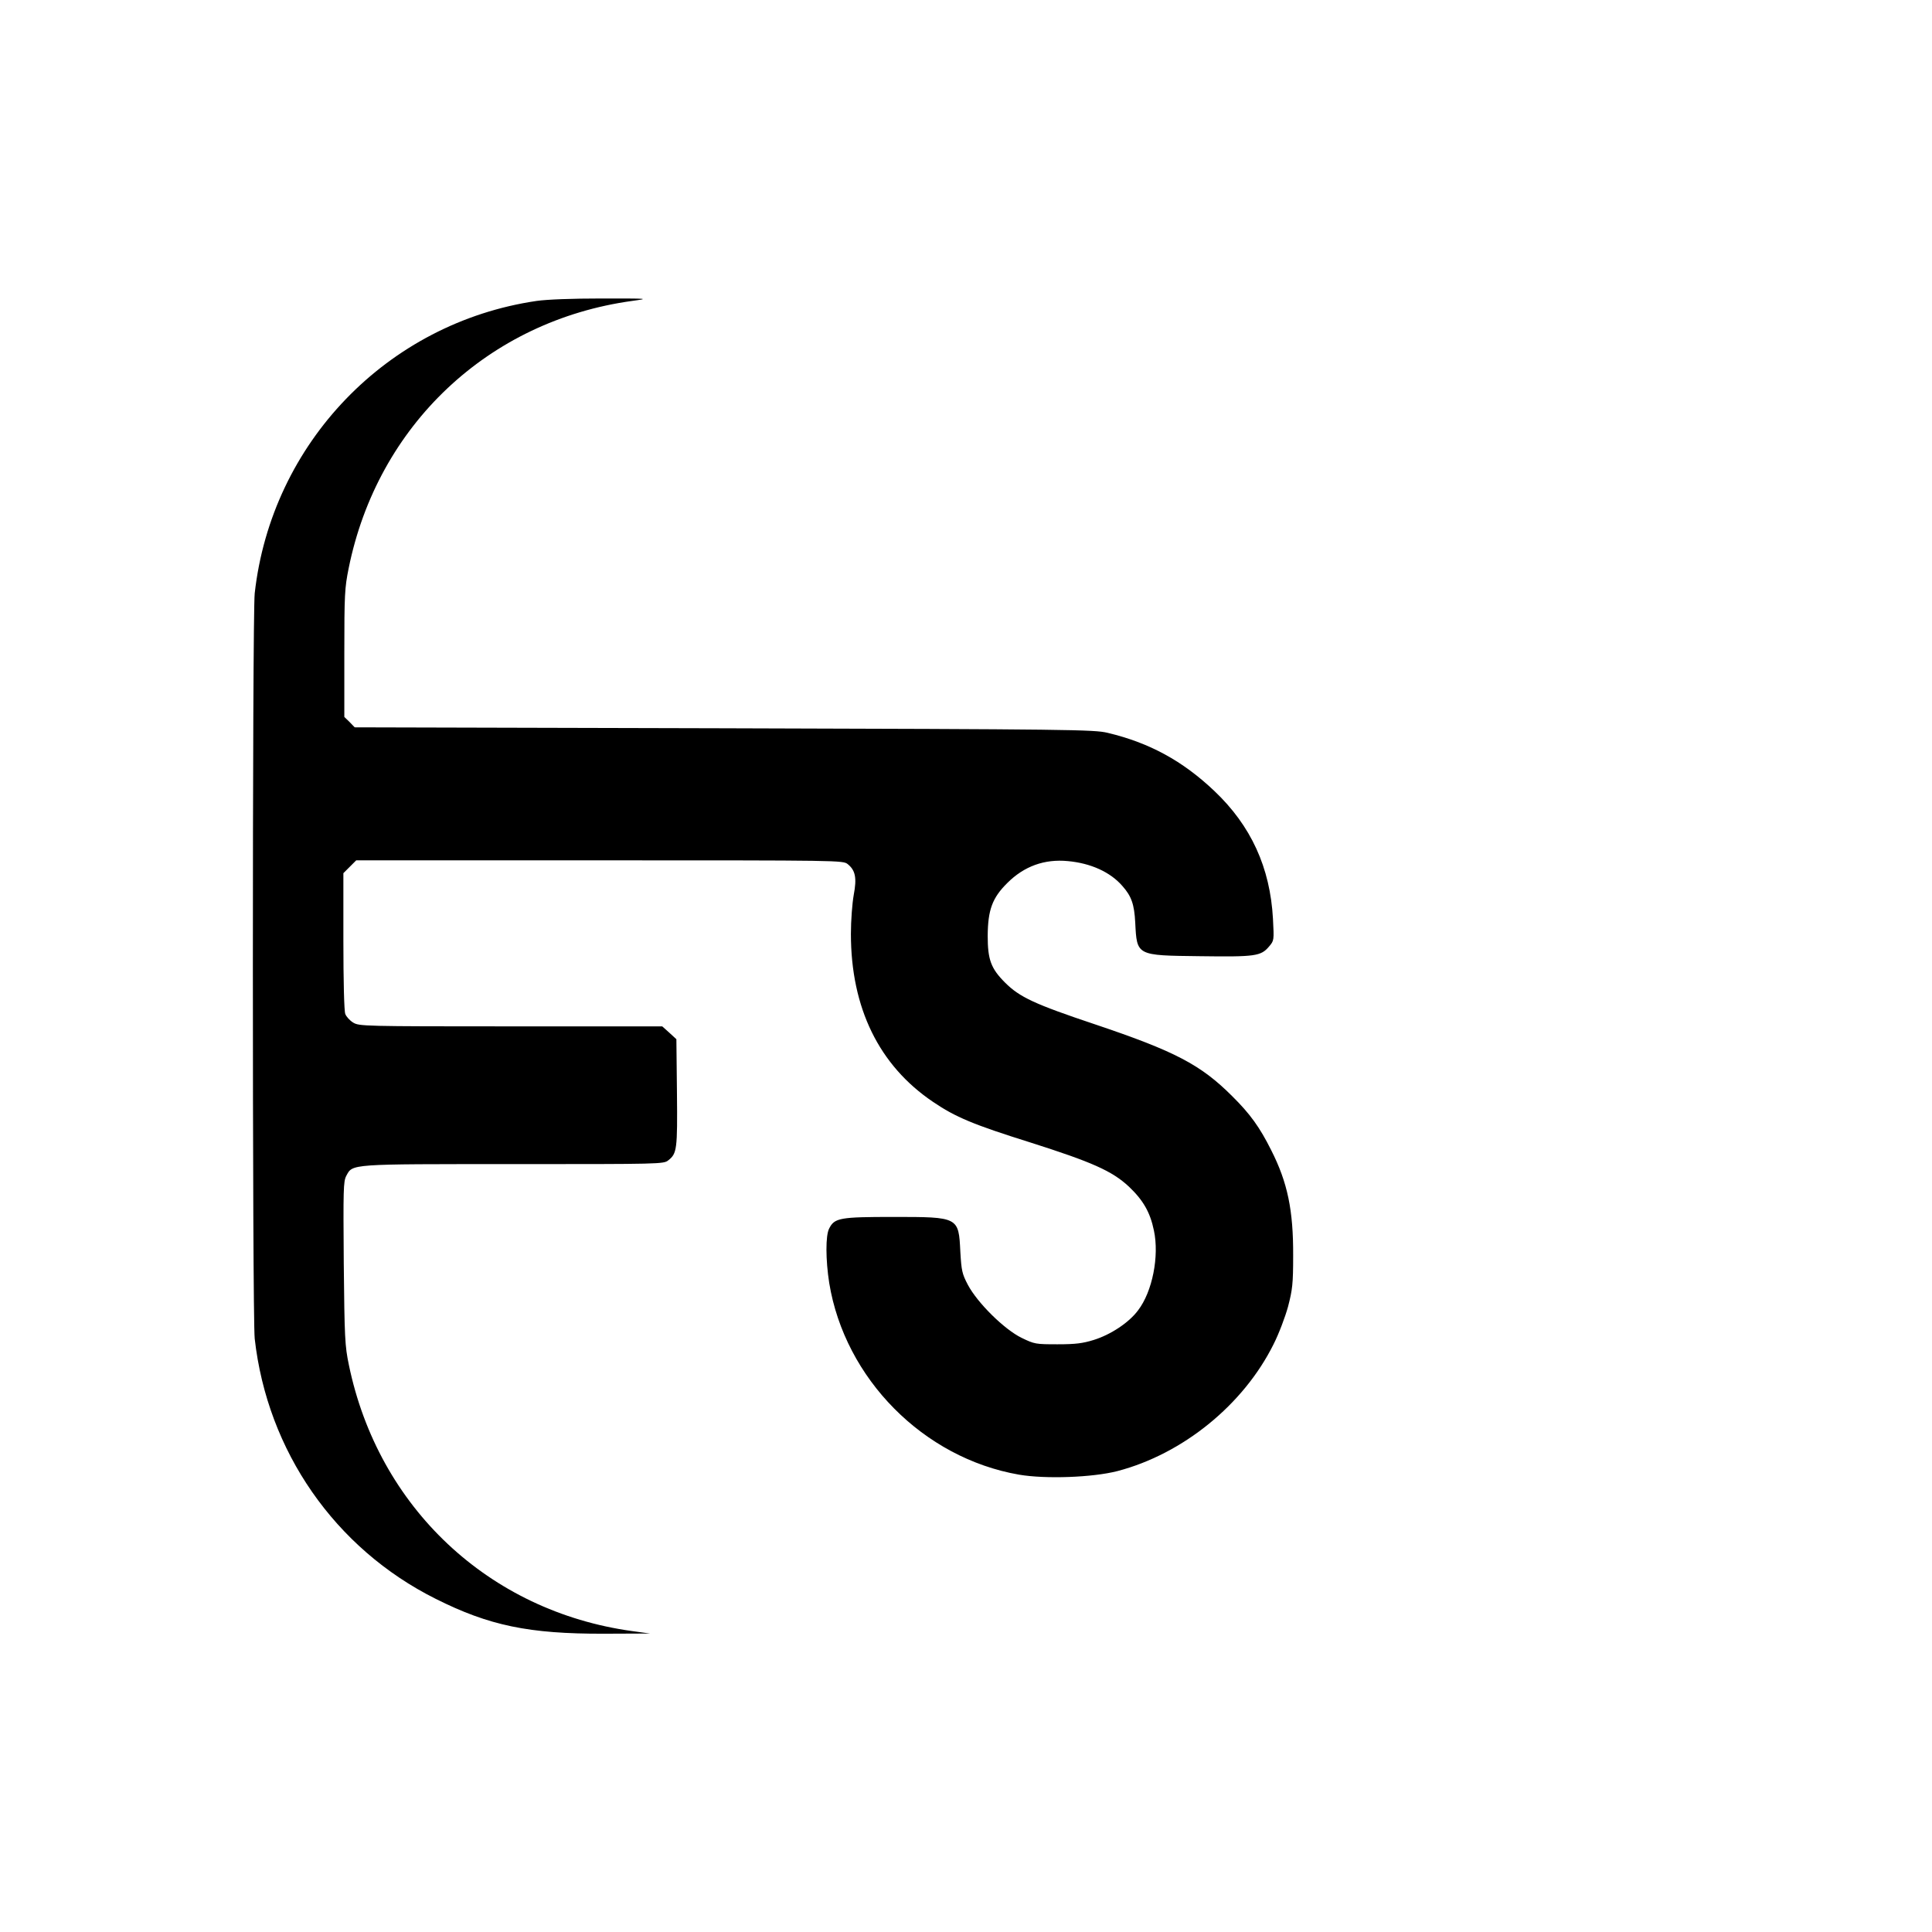 <?xml version="1.0" standalone="no"?>
<!DOCTYPE svg PUBLIC "-//W3C//DTD SVG 20010904//EN"
 "http://www.w3.org/TR/2001/REC-SVG-20010904/DTD/svg10.dtd">
<svg version="1.0" xmlns="http://www.w3.org/2000/svg"
 width="1024pt" height="1024pt" viewBox="0 0 1024 1024"
 preserveAspectRatio="xMidYMid meet">
<g transform="translate(0,1024) scale(0.1,-0.1)"
fill="#000000" stroke="none">
<path d="M2844 8645 c-791 -116 -1405 -753 -1494 -1550 -13 -123 -13 -3827 0
-3950 67 -596 425 -1112 959 -1379 283 -142 494 -186 891 -185 l245 1 -95 13
c-759 105 -1345 655 -1501 1411 -21 101 -23 141 -27 539 -3 391 -2 433 13 462
35 65 10 63 889 63 774 0 794 0 818 20 46 36 49 57 46 359 l-3 283 -37 34 -38
34 -802 0 c-785 0 -804 1 -836 20 -18 11 -37 32 -42 46 -6 15 -10 176 -10 386
l0 360 34 34 34 34 1290 0 c1277 0 1290 0 1315 -20 41 -33 49 -73 32 -163 -8
-45 -15 -135 -15 -207 0 -392 149 -697 435 -890 119 -81 215 -121 515 -215
327 -104 434 -151 523 -234 76 -72 113 -136 133 -233 29 -136 -8 -324 -84
-423 -48 -65 -145 -129 -235 -157 -58 -18 -96 -23 -192 -23 -116 0 -122 1
-190 34 -91 44 -234 185 -285 281 -31 59 -34 75 -40 175 -9 185 -8 185 -355
185 -283 0 -312 -5 -340 -61 -20 -37 -19 -167 0 -289 83 -507 499 -928 1006
-1016 141 -24 390 -15 522 19 347 91 668 352 827 672 28 55 62 145 77 200 23
89 27 119 27 270 1 239 -29 387 -117 560 -60 120 -111 191 -206 285 -167 167
-303 238 -728 381 -320 107 -399 144 -476 221 -75 75 -92 122 -92 248 1 137
24 201 104 280 89 89 197 128 321 116 121 -11 225 -58 289 -132 48 -54 63 -97
68 -194 9 -176 5 -174 343 -178 293 -4 323 0 366 51 27 32 27 32 21 147 -15
272 -116 493 -311 678 -168 159 -343 255 -566 308 -71 17 -192 19 -2032 24
l-1958 5 -27 28 -28 27 0 338 c0 311 2 346 23 450 153 758 741 1312 1502 1417
94 13 92 13 -160 13 -159 0 -289 -5 -346 -13z"/>
</g>
</svg>
